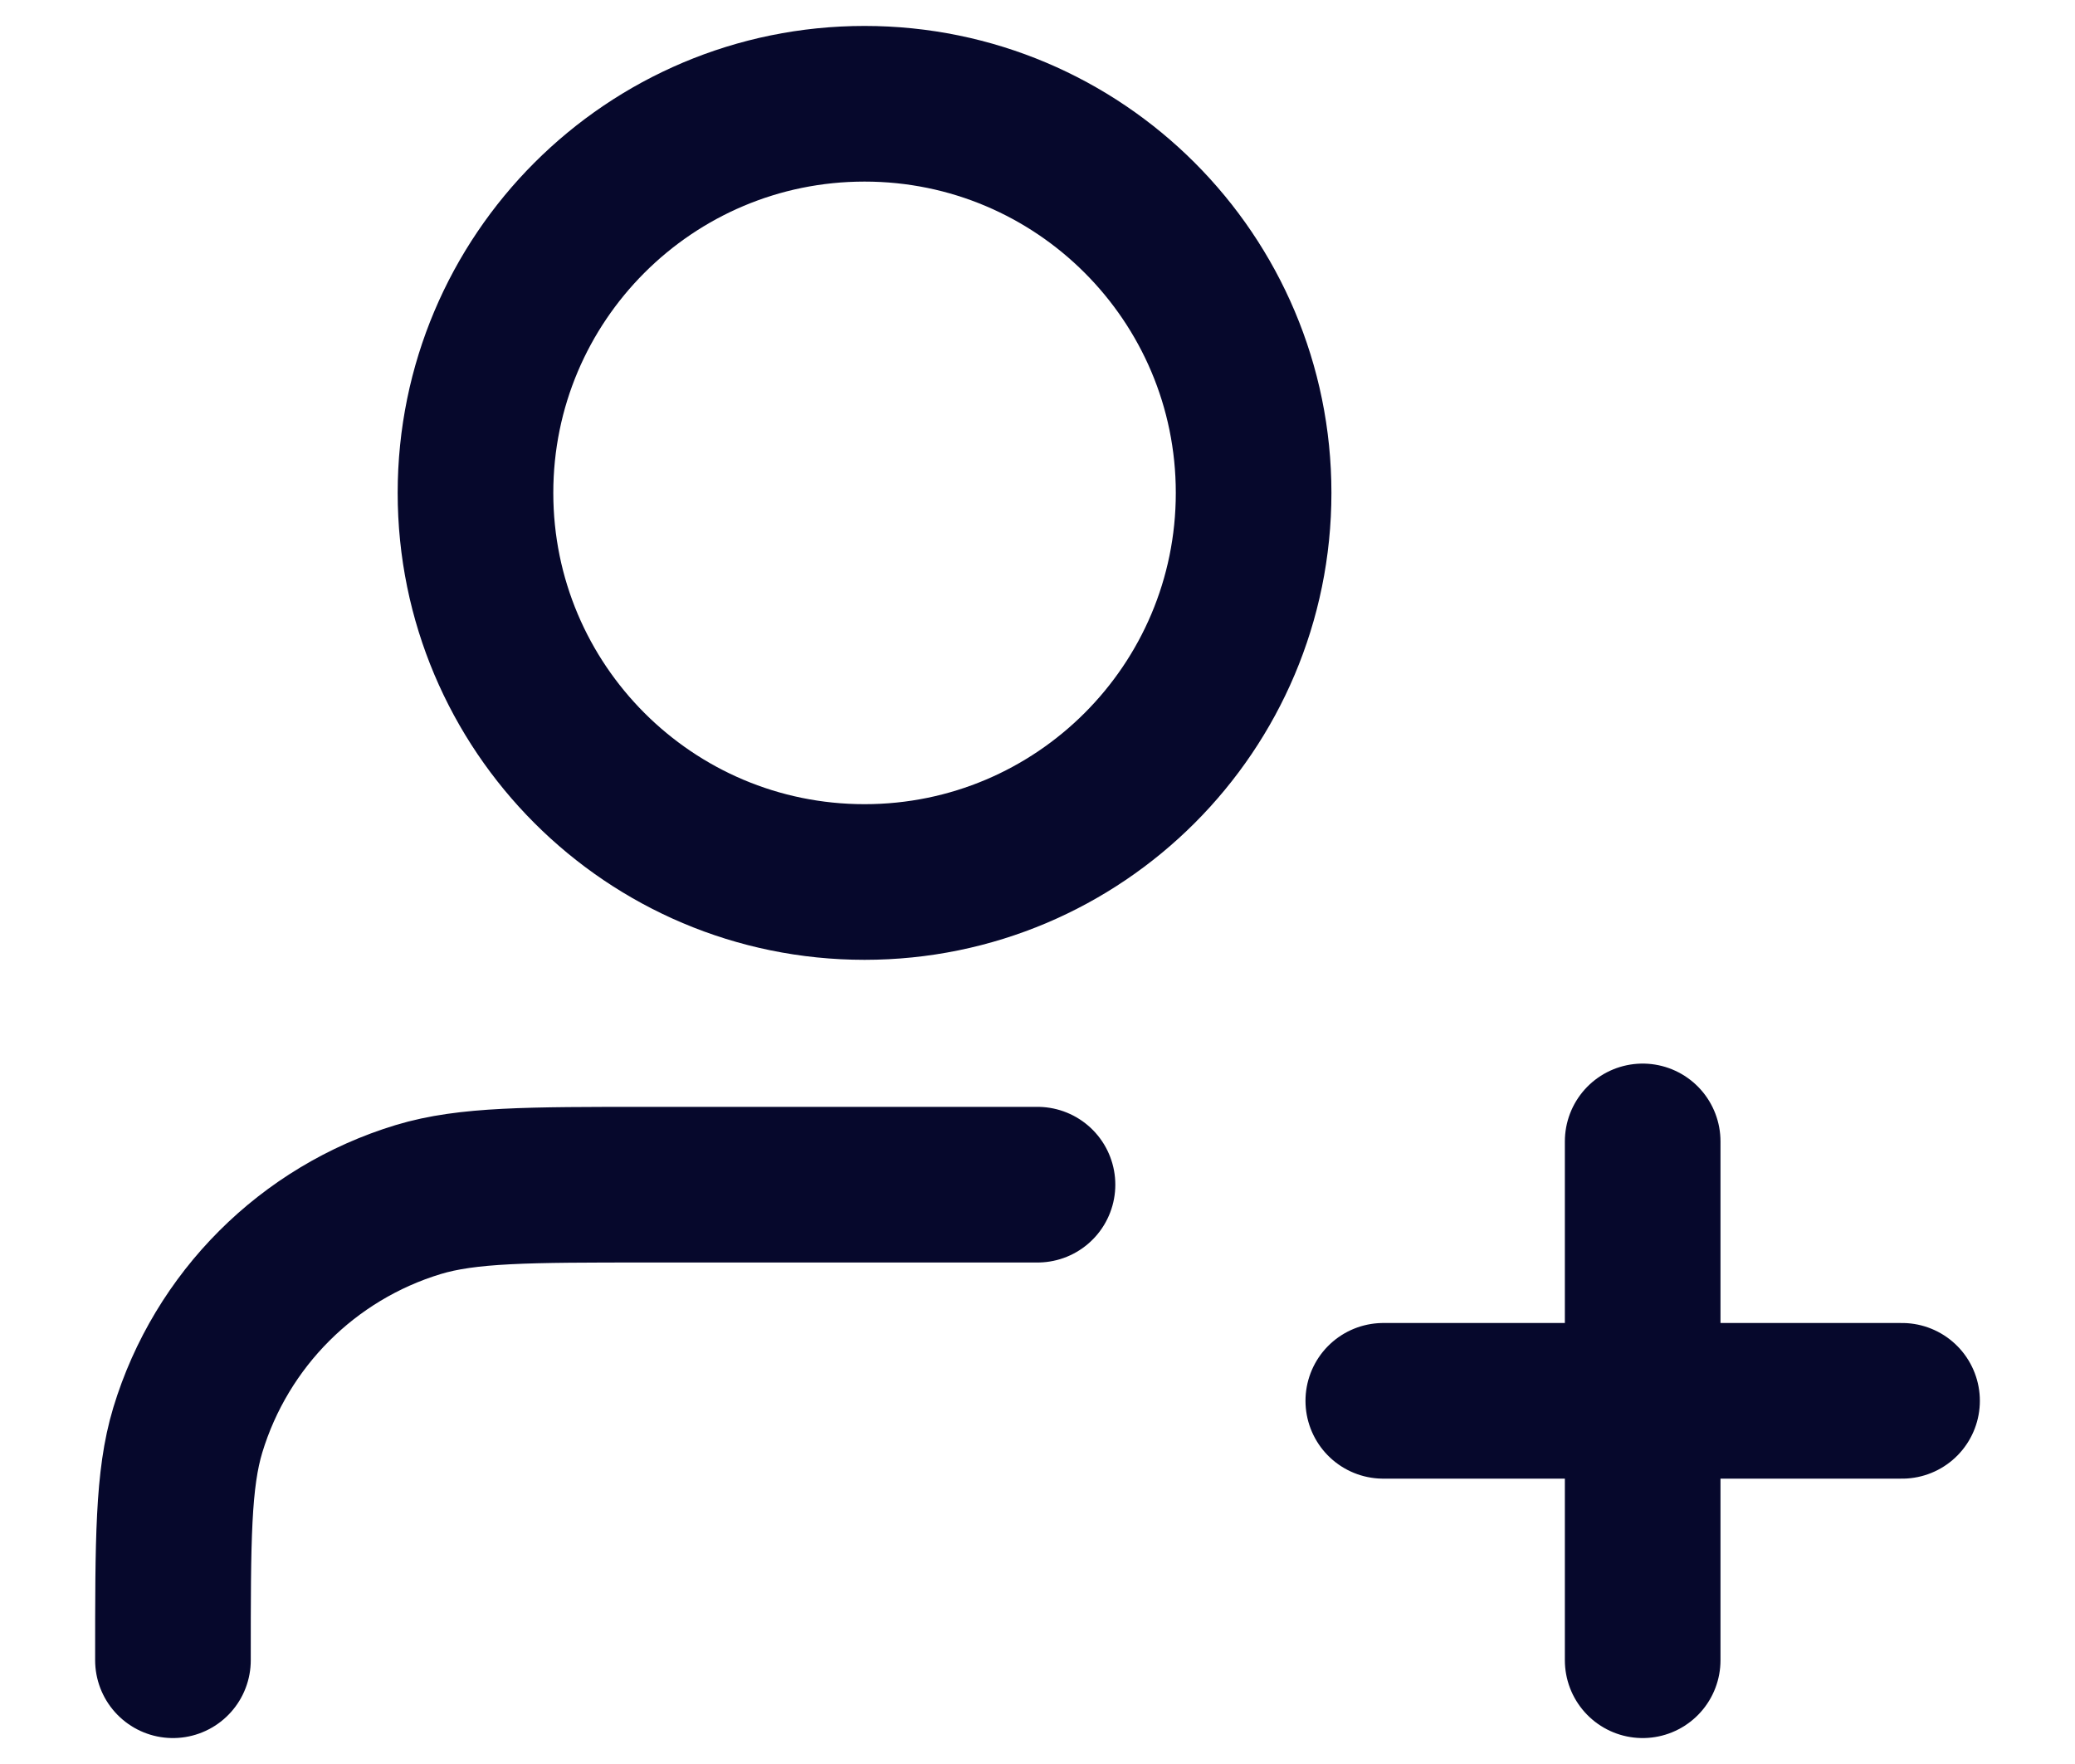 <svg width="20" height="17" viewBox="0 0 20 17" fill="none" xmlns="http://www.w3.org/2000/svg">
<path d="M10 11.417H6.25C5.087 11.417 4.506 11.417 4.032 11.56C2.967 11.883 2.133 12.717 1.81 13.782C1.667 14.255 1.667 14.837 1.667 16M15.833 16V11M13.333 13.5H18.333M12.083 4.75C12.083 6.821 10.404 8.5 8.333 8.5C6.262 8.5 4.583 6.821 4.583 4.75C4.583 2.679 6.262 1 8.333 1C10.404 1 12.083 2.679 12.083 4.75Z" stroke="#06082C" stroke-width="1.5" stroke-linecap="round" stroke-linejoin="round"/>
</svg>
